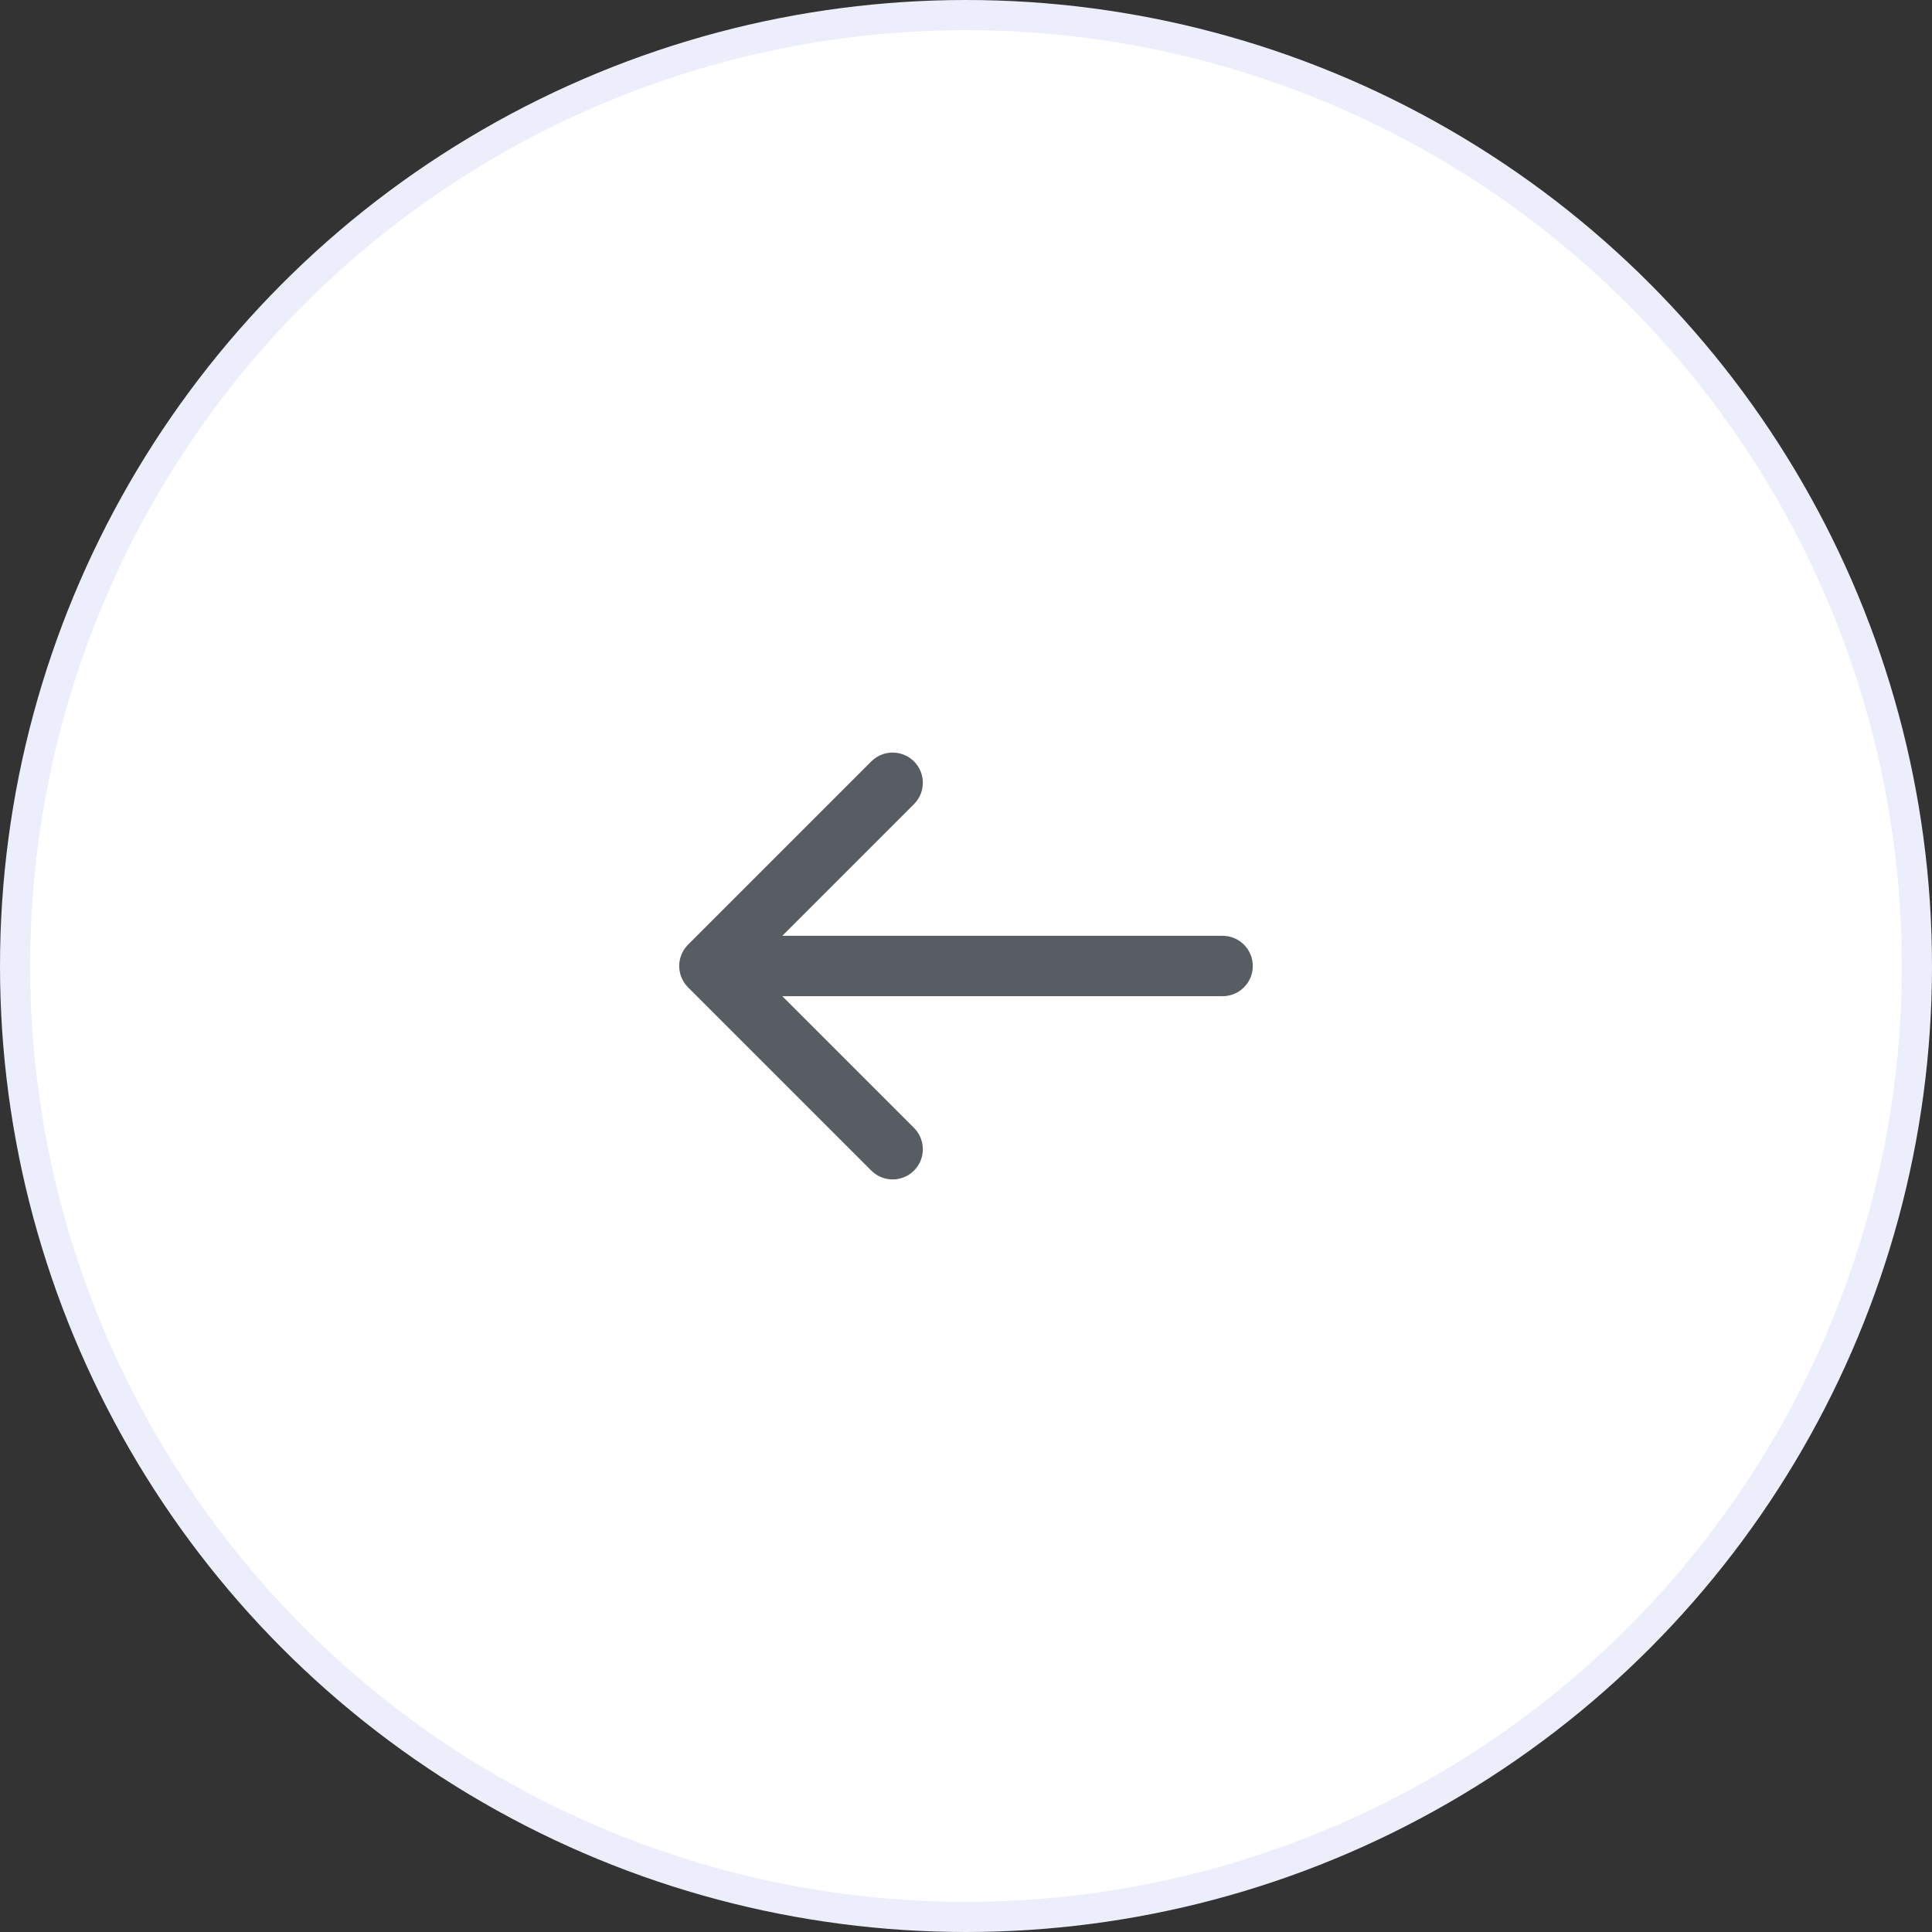 <svg width="64" height="64" viewBox="0 0 64 64" fill="none" xmlns="http://www.w3.org/2000/svg">
<rect x="0" y="0" width="64" height="64" fill="#333333" stroke="none"/>
<circle cx="32" cy="32" r="31.5" fill="white" stroke="#ECEFFB"/>
<path d="M29.57 25.93L23.5 32L29.57 38.07" stroke="#585D64" stroke-width="2" stroke-miterlimit="10" stroke-linecap="round" stroke-linejoin="round"/>
<path d="M40.5 32H23.67" stroke="#585D64" stroke-width="2" stroke-miterlimit="10" stroke-linecap="round" stroke-linejoin="round"/>
</svg>
